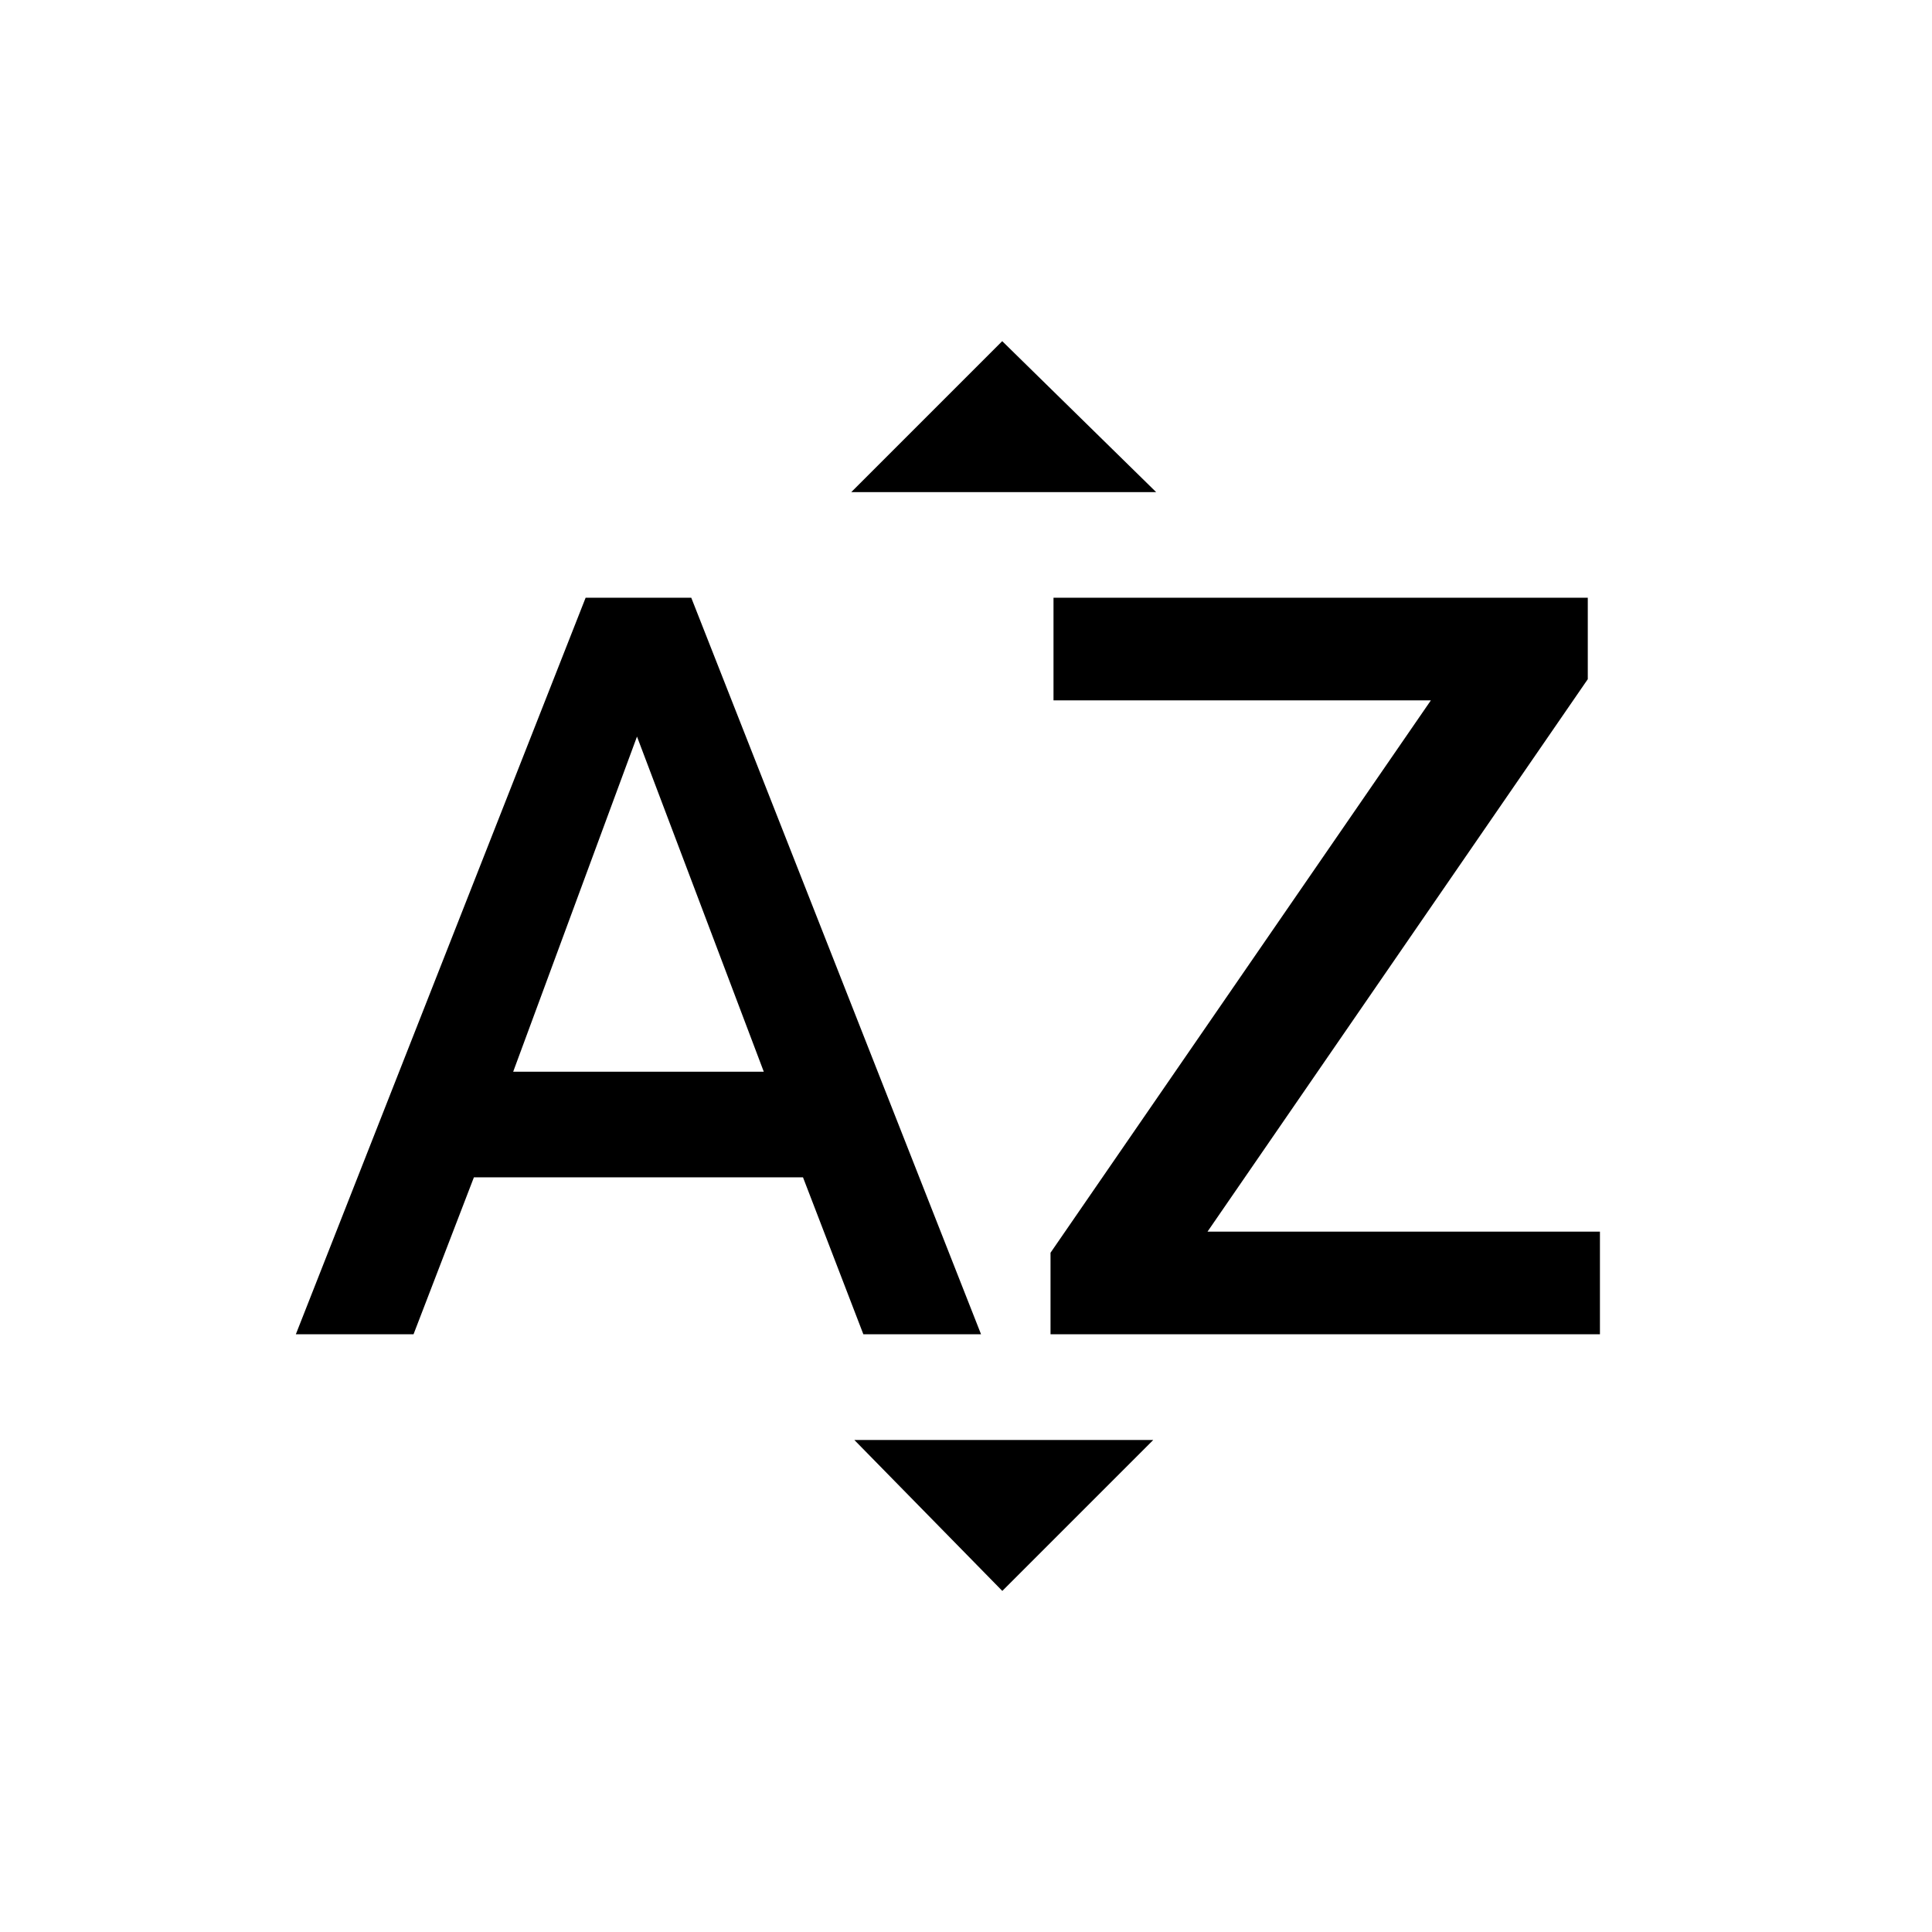 <!-- Generated by IcoMoon.io -->
<svg version="1.1" xmlns="http://www.w3.org/2000/svg" width="24" height="24" viewBox="0 0 24 24">
<title>sort_by_alpha</title>
<path d="M15 15.3h4.875v1.275h-6.825v-1.013l4.725-6.862h-4.688v-1.275h6.637v1.012zM6.375 13.313h3.113l-1.575-4.163zM7.275 7.425h1.312l3.6 9.15h-1.462l-0.75-1.95h-4.088l-0.75 1.95h-1.462zM10.613 17.888h3.713l-1.875 1.875zM14.362 6.113h-3.787l1.875-1.875z"></path>
</svg>
